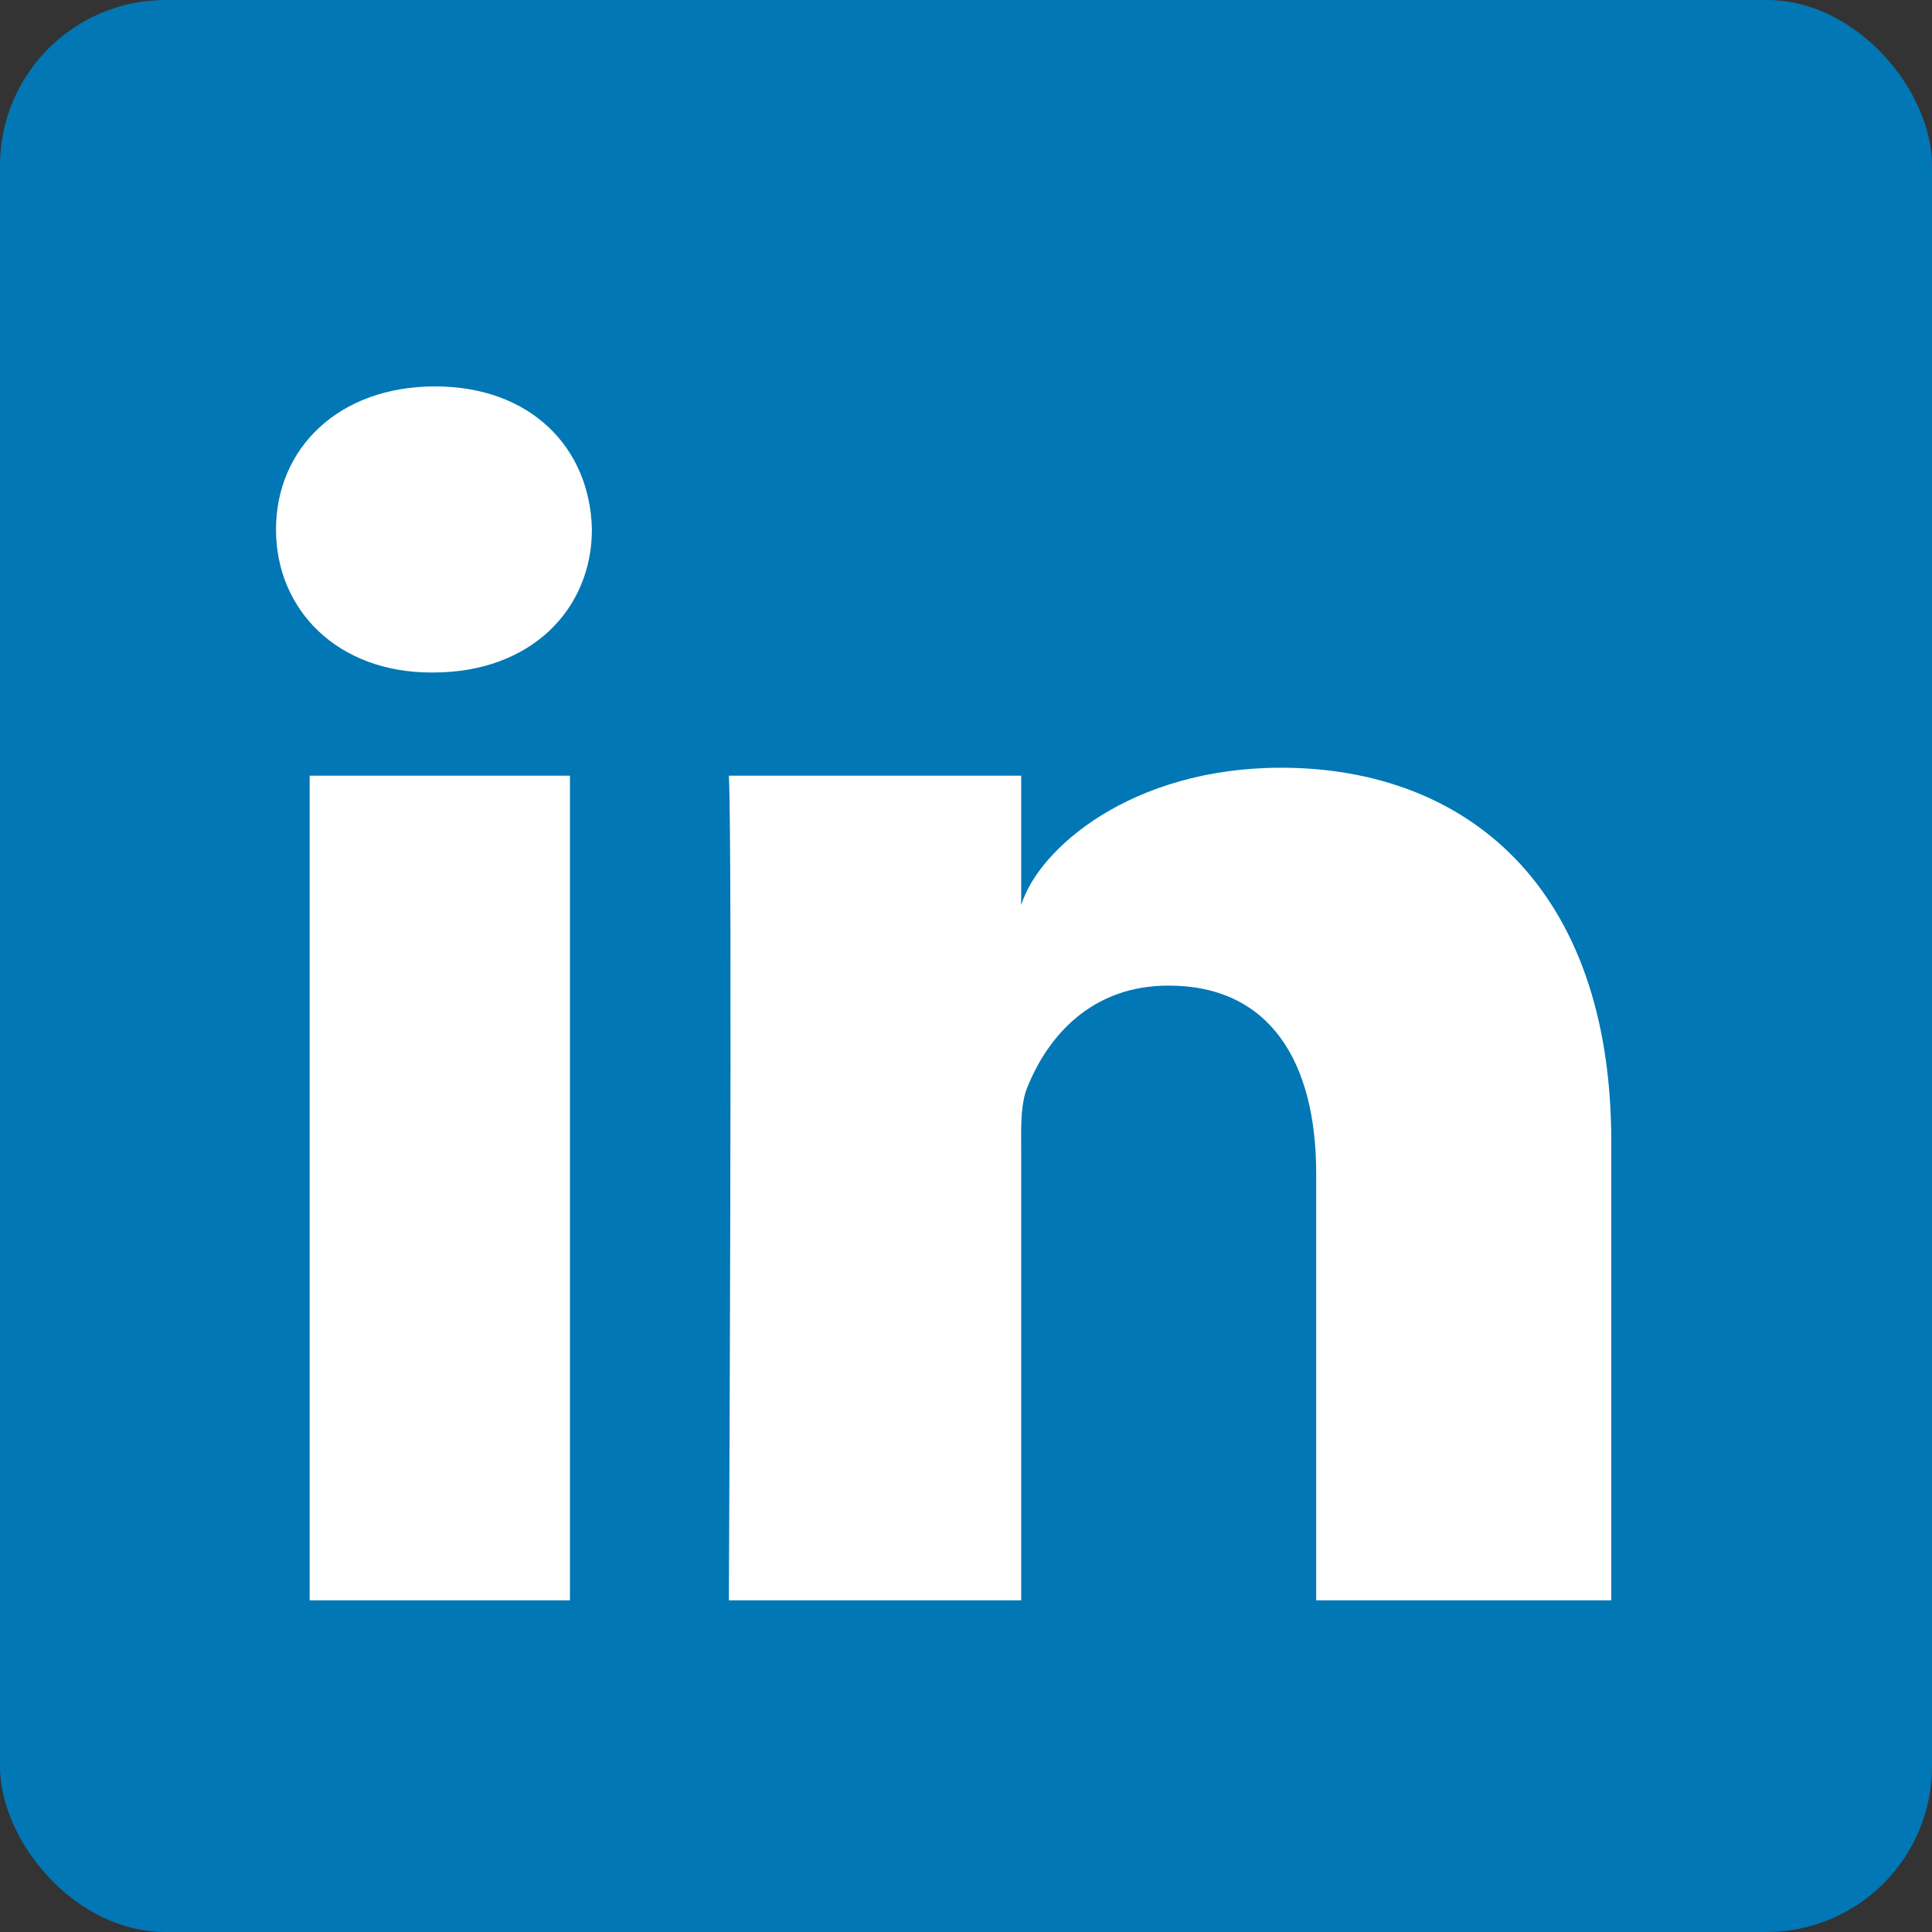 <?xml version="1.0" encoding="UTF-8" standalone="no"?>
<svg width="35px" height="35px" viewBox="0 0 35 35" version="1.1" xmlns="http://www.w3.org/2000/svg" xmlns:xlink="http://www.w3.org/1999/xlink">
    <rect x="0" y="0" width="35" height="35" fill="#333333" stroke="none"/>
    <!-- Generator: Sketch 3.6.1 (26313) - http://www.bohemiancoding.com/sketch -->
    <title>icon-linkedin</title>
    <desc>Created with Sketch.</desc>
    <defs></defs>
    <g id="Page-1" stroke="none" stroke-width="1" fill="none" fill-rule="evenodd">
        <g id="Styleguide---Icons" transform="translate(-233, -144)">
            <g id="icon-linkedin" transform="translate(233, 144)">
                <rect id="Rectangle-1734" fill="#0277B5" x="0" y="0" width="35" height="35" rx="3"></rect>
                <path d="M5.61,14.052 L10.325,14.052 L10.325,28.991 L5.61,28.991 L5.61,14.052 Z M23.206,13.908 C20.505,13.908 18.813,15.371 18.5,16.397 L18.5,14.052 L13.204,14.052 C13.272,15.297 13.204,28.991 13.204,28.991 L18.5,28.991 L18.5,20.907 C18.5,20.458 18.479,20.008 18.616,19.686 C18.98,18.787 19.762,17.855 21.168,17.855 C23.008,17.855 23.844,19.237 23.844,21.26 L23.844,28.991 L29.19,28.991 L29.19,20.684 C29.19,16.057 26.557,13.908 23.206,13.908 Z M7.88,7 C6.139,7 5,8.118 5,9.593 C5,11.041 6.107,12.183 7.813,12.183 L7.847,12.183 C9.62,12.183 10.723,11.037 10.723,9.589 C10.689,8.115 9.62,7 7.88,7 Z" id="Linkedin" fill="#FFFFFF"></path>
            </g>
        </g>
    </g>
</svg>